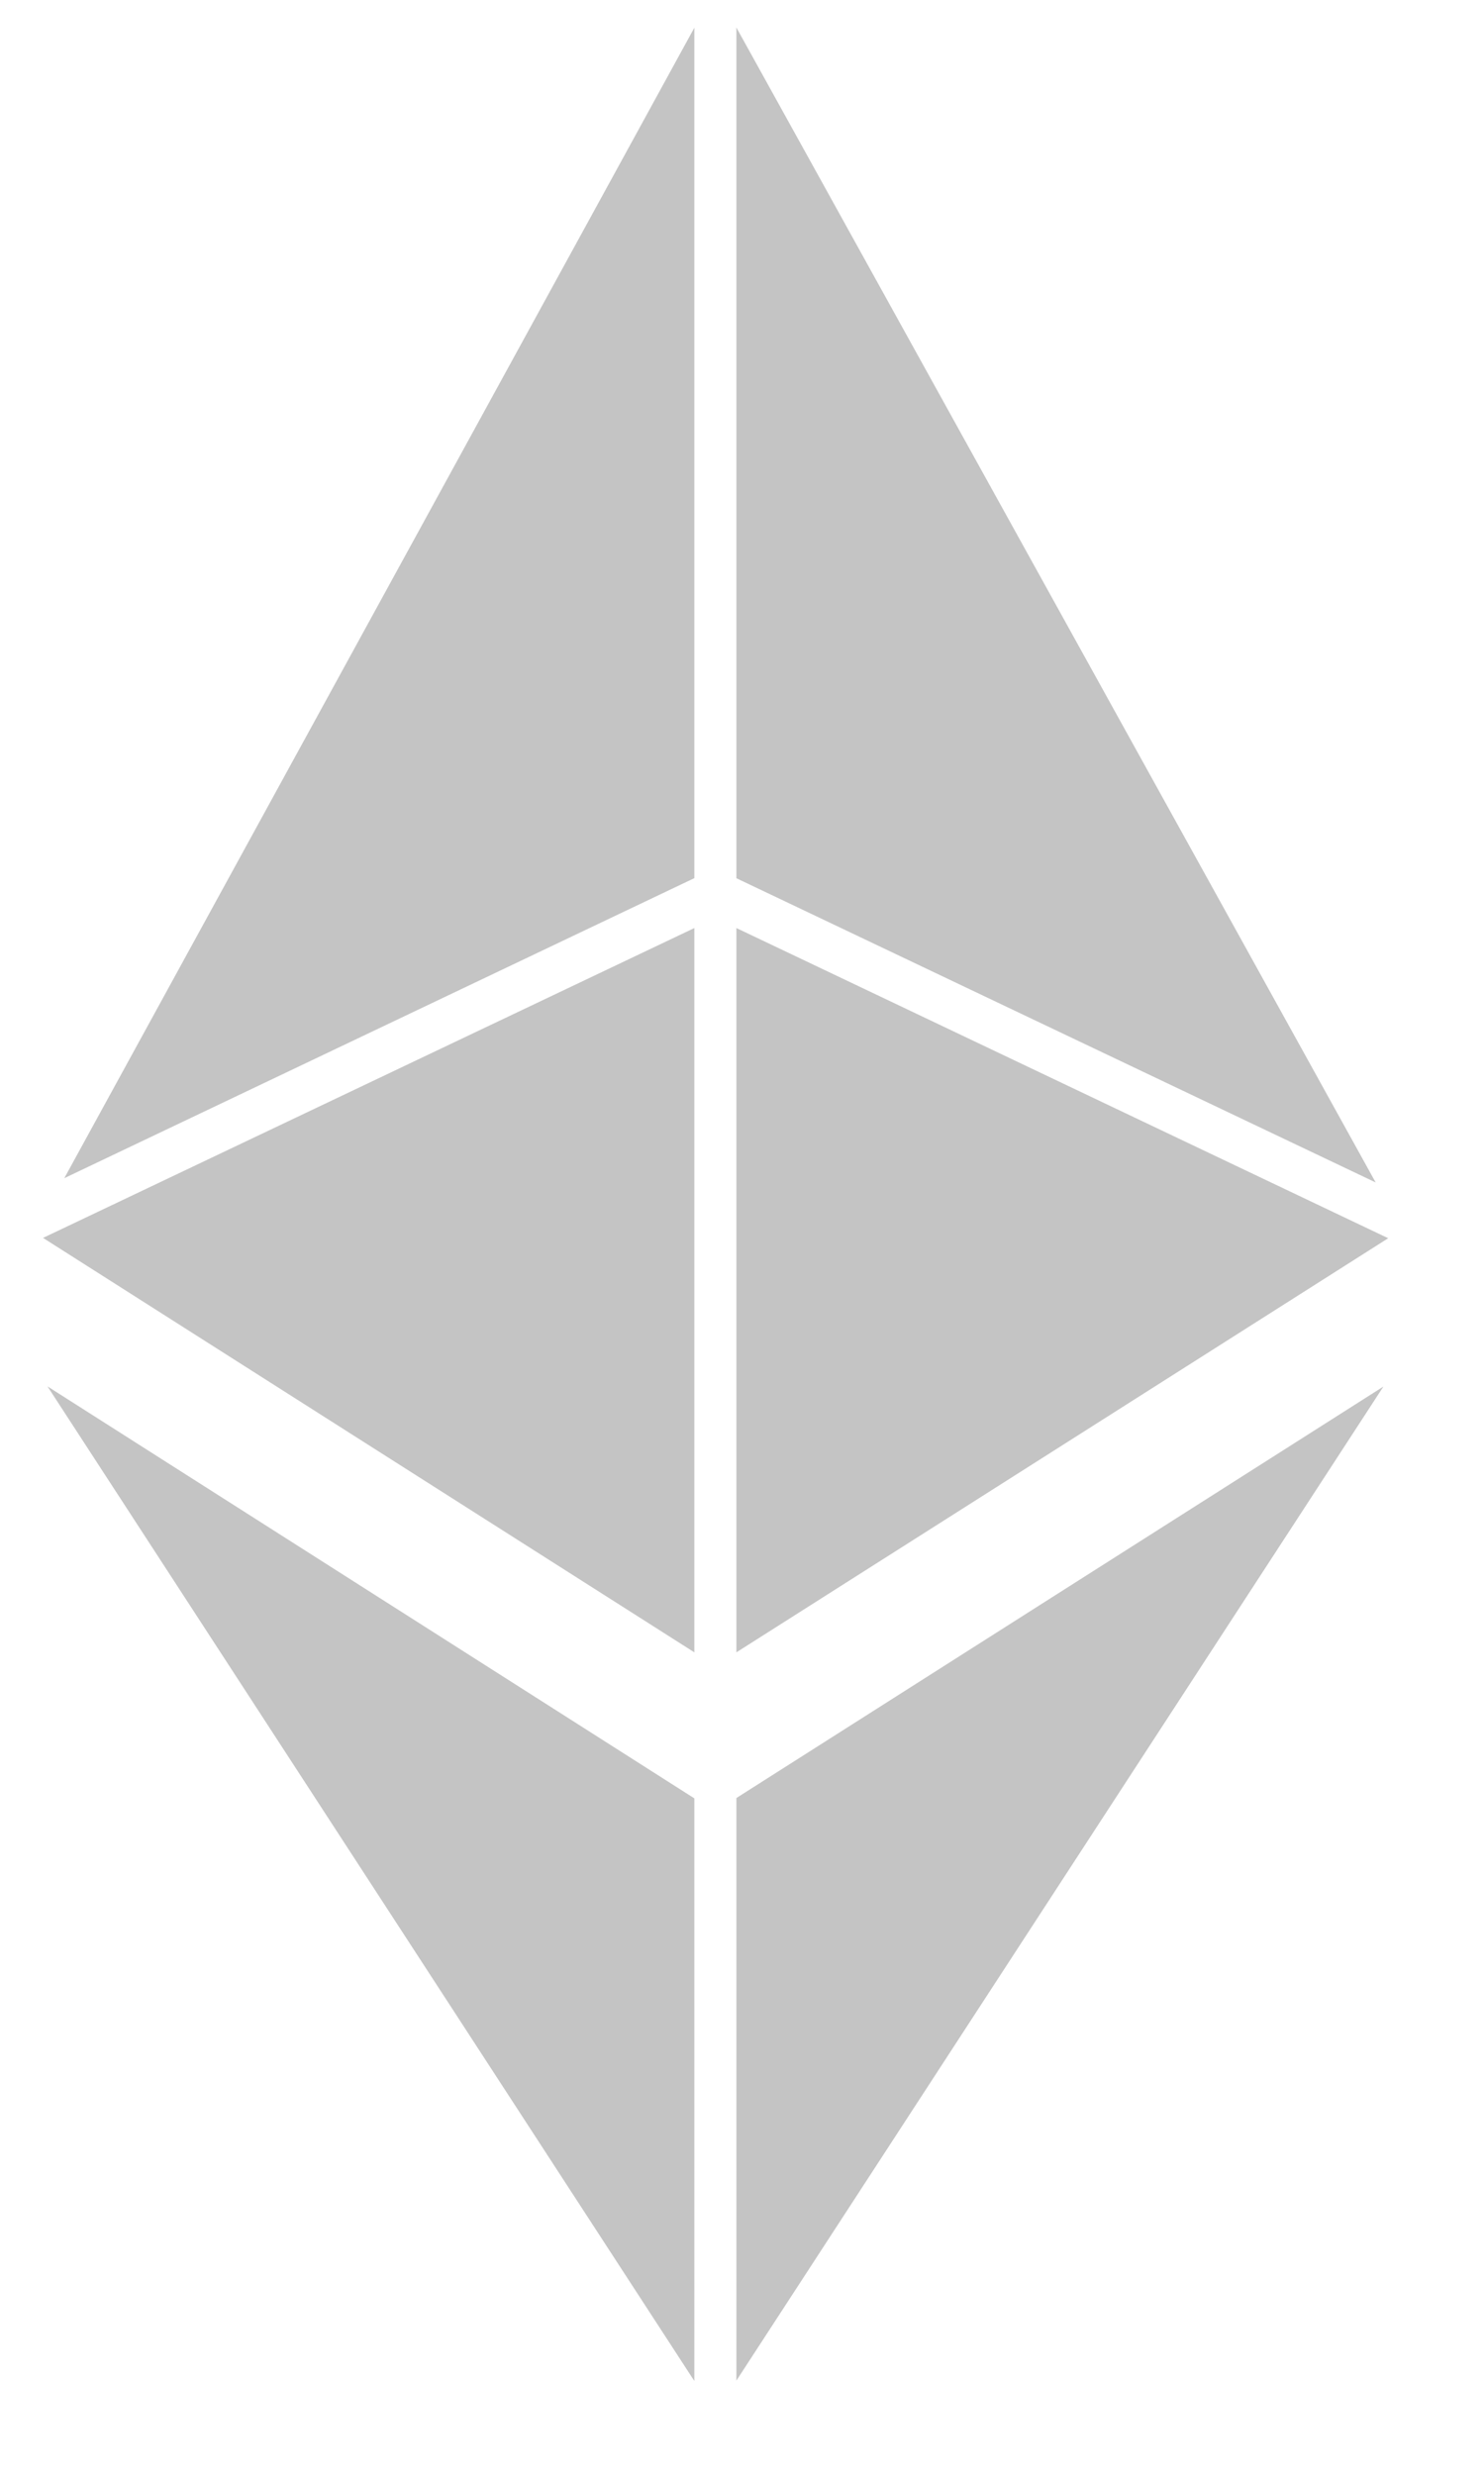 <svg width="9" height="15" viewBox="0 0 9 15" fill="none" xmlns="http://www.w3.org/2000/svg"><path d="M4.211 10.015v-4.39L.261 7.503l3.95 2.512zm0-4.692V.168L.39 7.141l3.82-1.818zM4.466.166v5.157l3.877 1.844-3.877-7zm0 5.459v4.39l3.953-2.51-3.953-1.88zm-.255 8.804V10.9L.288 8.403 4.21 14.43zm.255 0L8.39 8.404l-3.924 2.494v3.531z" fill="#C4C4C4"/></svg>